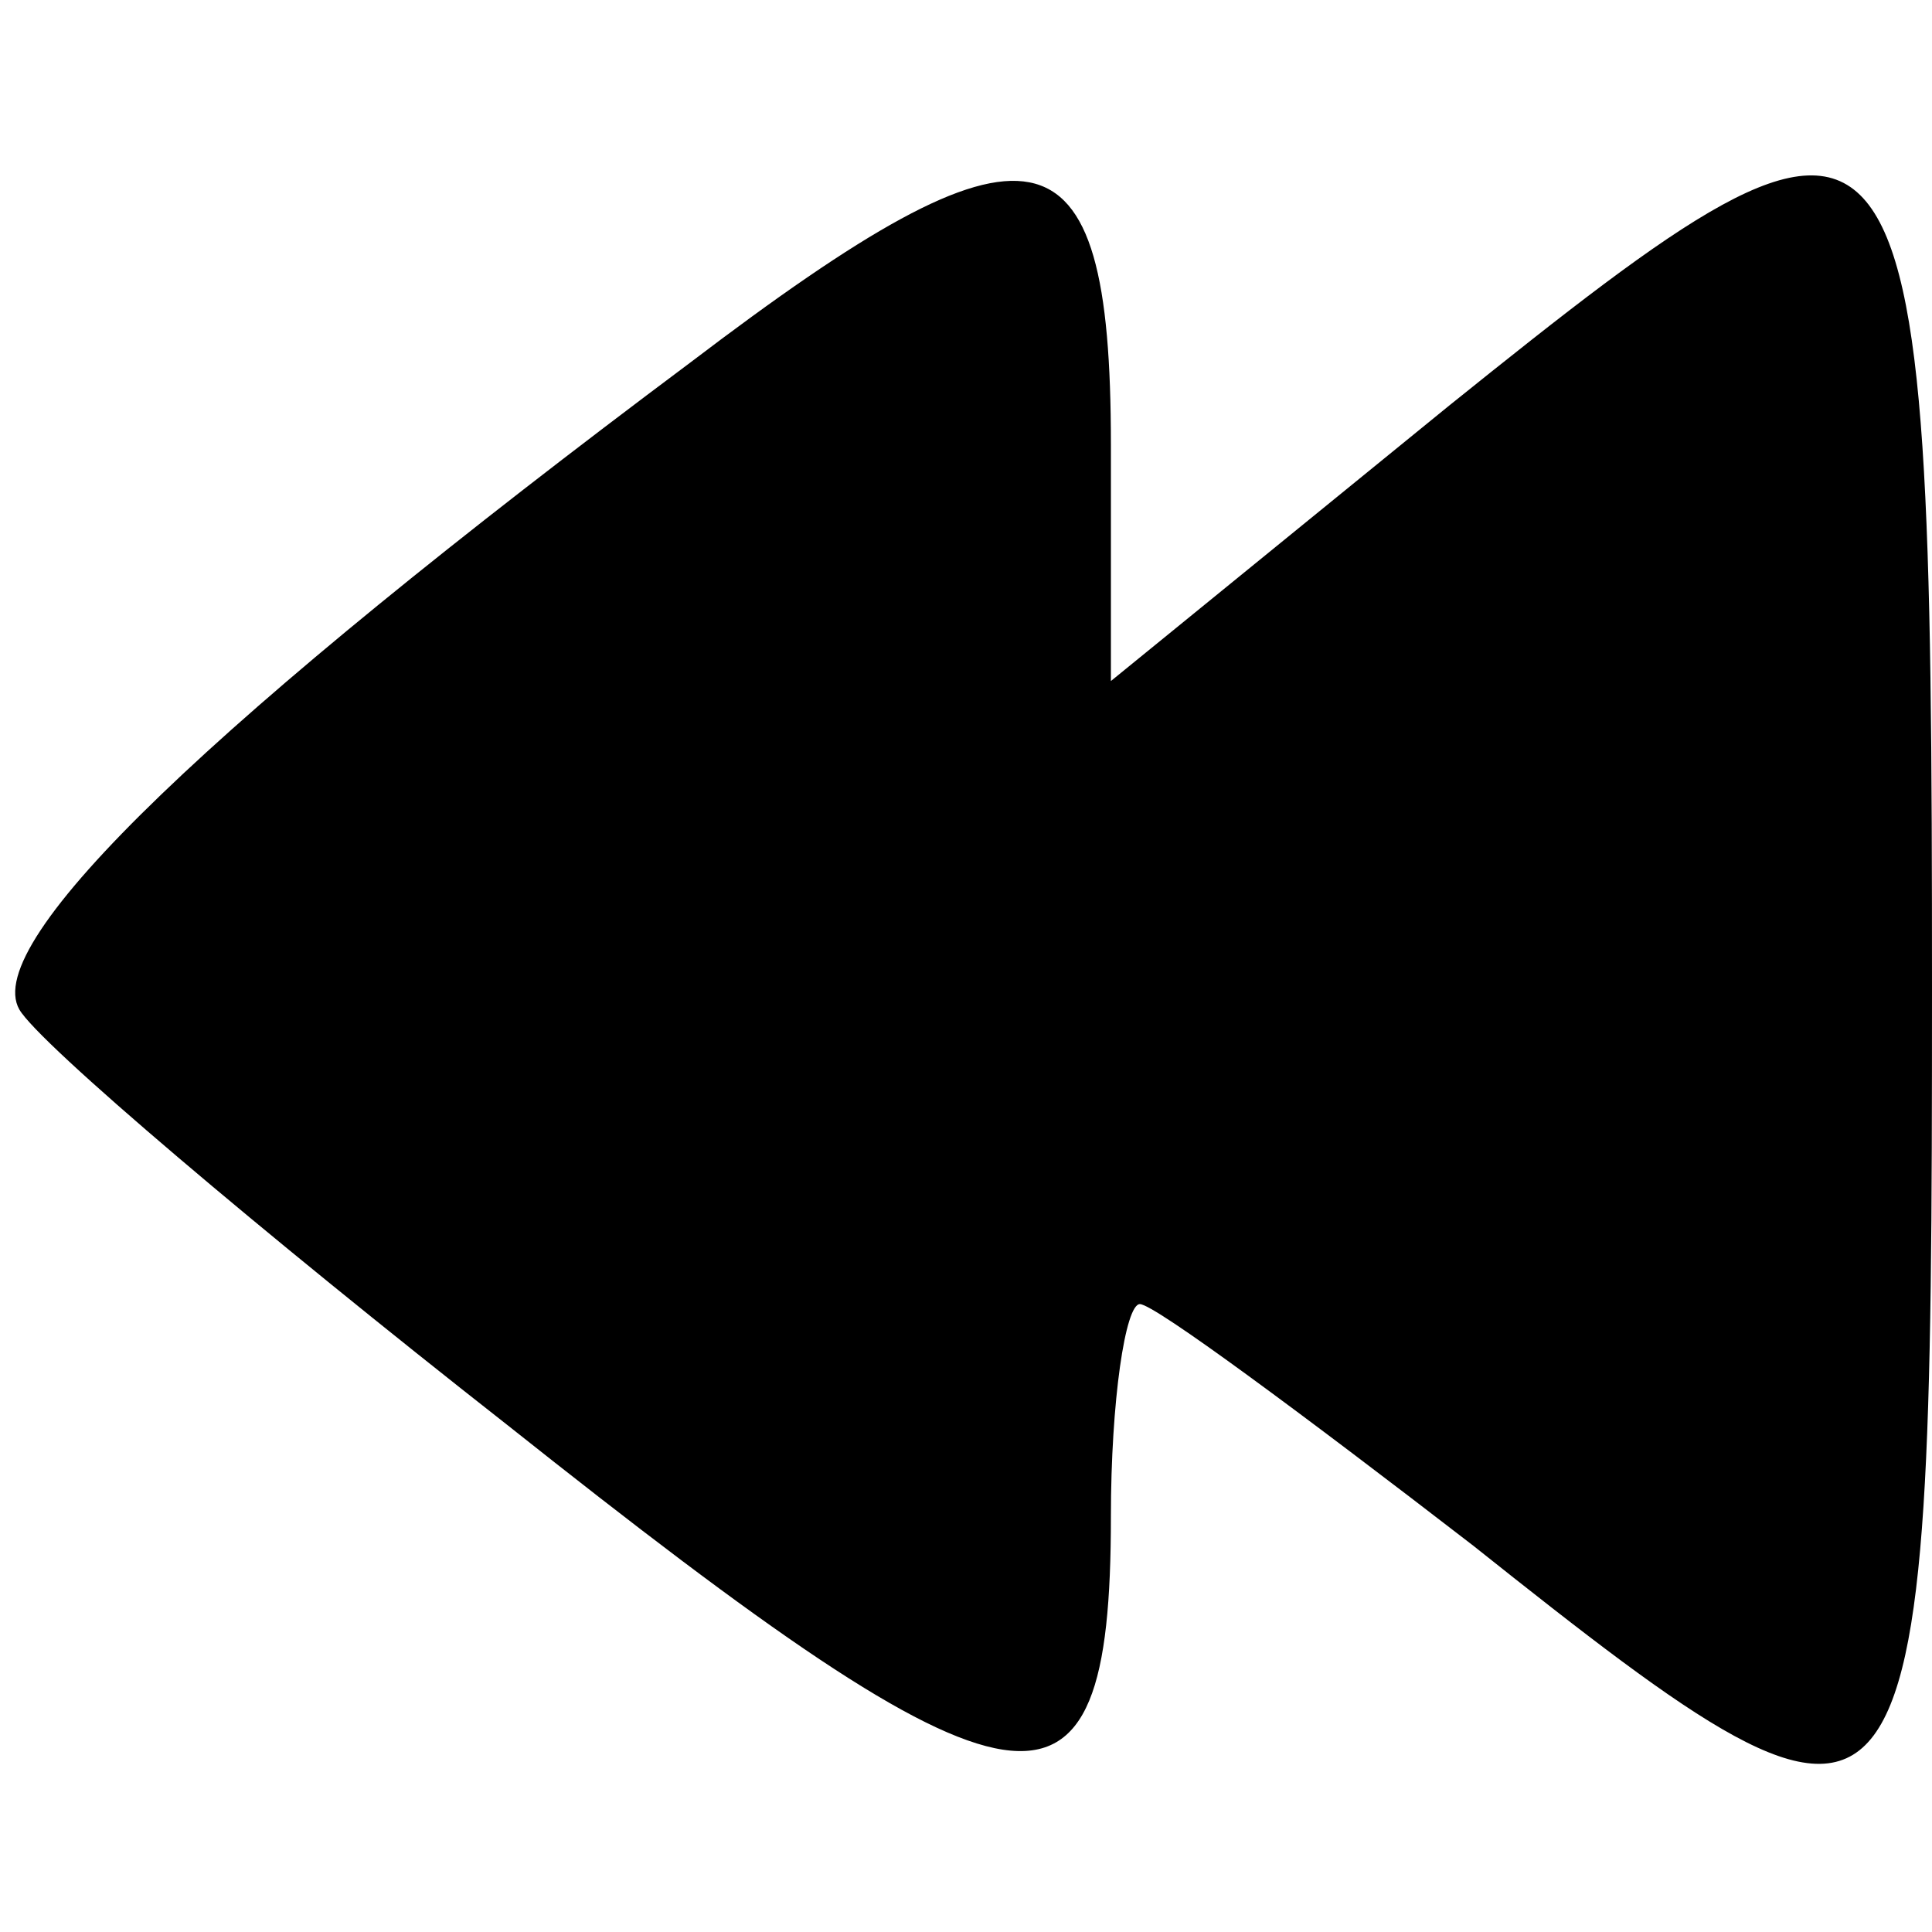 <?xml version="1.0" standalone="no"?>
<!DOCTYPE svg PUBLIC "-//W3C//DTD SVG 20010904//EN"
 "http://www.w3.org/TR/2001/REC-SVG-20010904/DTD/svg10.dtd">
<svg version="1.0" xmlns="http://www.w3.org/2000/svg"
 width="40pt" height="40pt" viewBox="0 0 40 40"
 preserveAspectRatio="xMidYMid meet">

<g transform="translate(0,40) scale(0.1,-0.1)"
fill="#000000" stroke="none">
<path d="M143 325 c-99 -74 -147 -120 -139 -134 4 -7 50 -46 101 -86 107 -85
125 -88 125 -19 0 24 3 44 6 44 3 0 34 -23 69 -50 93 -74 95 -71 95 115 0 196
-3 199 -100 121 l-70 -57 0 49 c0 68 -16 71 -87 17z"/>
</g>
</svg>
